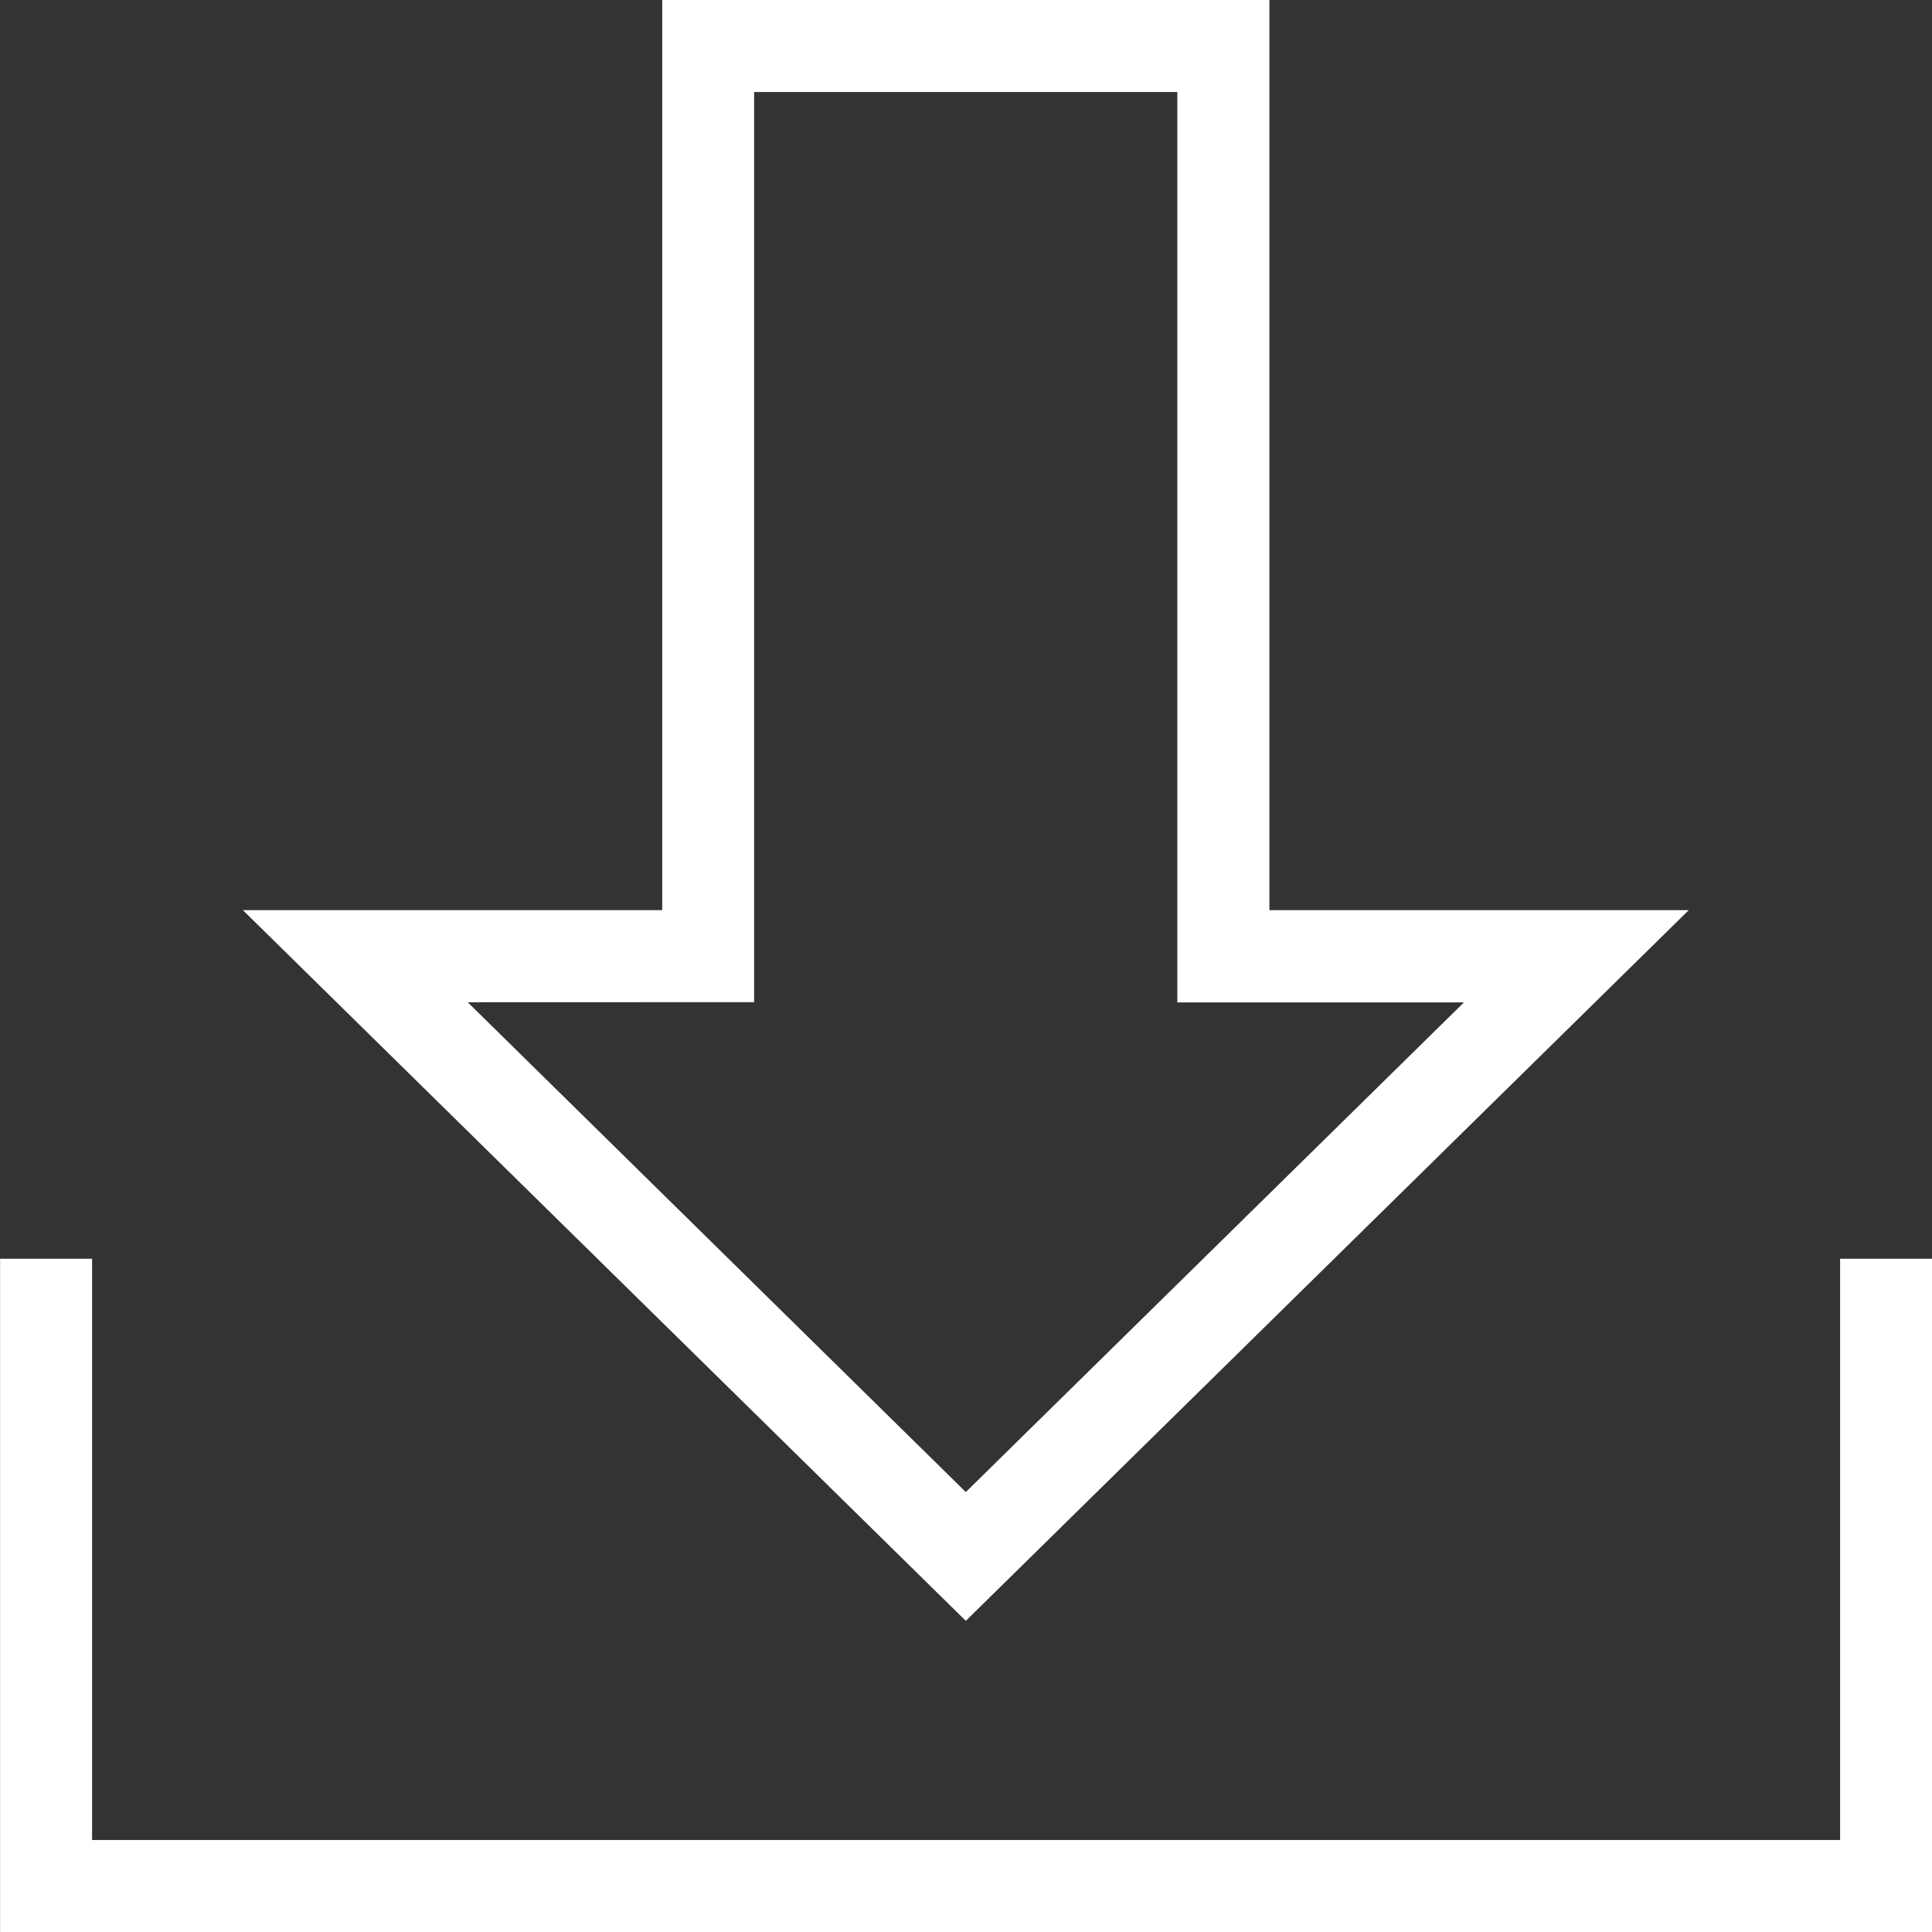 <svg xmlns="http://www.w3.org/2000/svg" width="21" height="21" viewBox="0 0 21 21">
  <rect x="0" y="0" width="21" height="21" fill="#333333" stroke="none"/>
  <g id="Group_14017" data-name="Group 14017" transform="translate(0.5 0.5)">
    <path id="Path_11231" data-name="Path 11231" d="M23.848,18.9,15.99,11.175h4.558V1.282h6.6v9.893h4.558Zm-5.414-6.724L23.848,17.5l5.414-5.322H26.147V2.282h-4.6v9.893Z" transform="translate(-13.85 -1.782)" fill="#fff"/>
    <path id="Path_11232" data-name="Path 11232" d="M22.282,69.593h-21V62.275h1v6.318h19V62.275h1Z" transform="translate(-1.781 -49.093)" fill="#fff"/>
  </g>
</svg>
